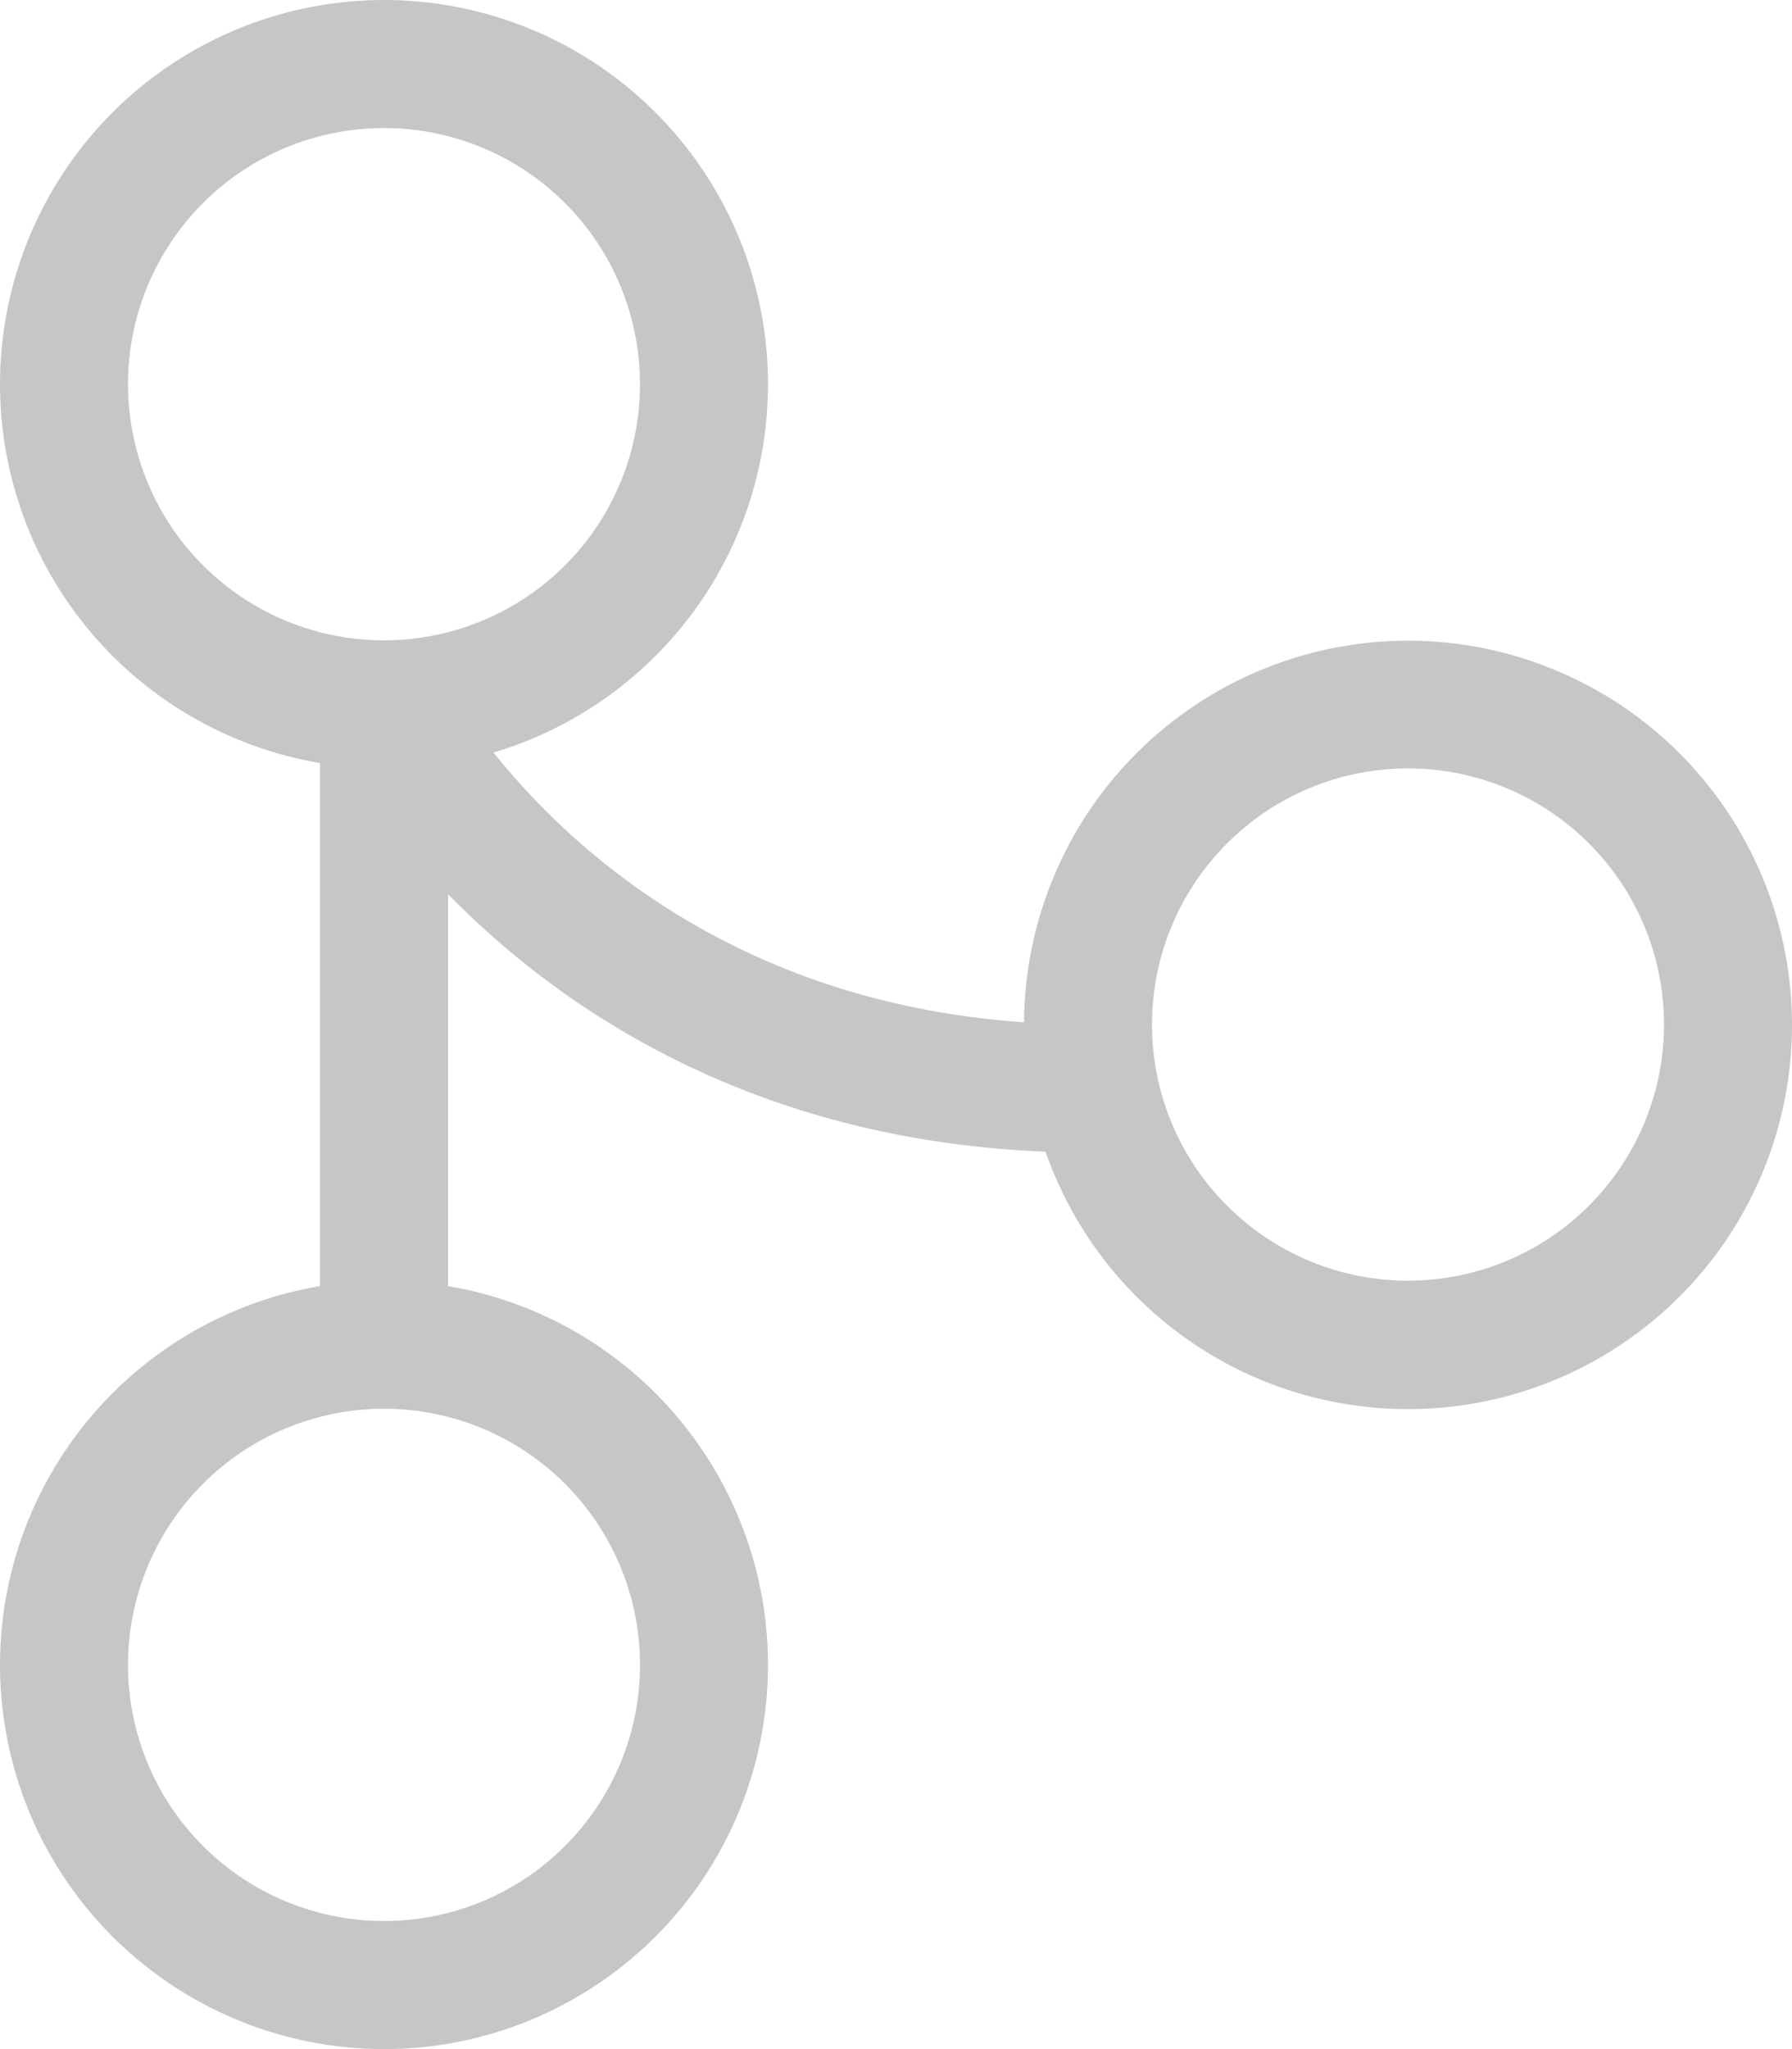 <svg width="21" height="24" viewBox="0 0 21 24" fill="none" xmlns="http://www.w3.org/2000/svg">
<path d="M9 4.5C9 5.47 8.687 6.414 8.107 7.191C7.527 7.968 6.712 8.538 5.783 8.814C6.05 9.148 6.407 9.538 6.863 9.93C7.952 10.863 9.614 11.808 12 11.974C12.008 10.848 12.437 9.765 13.205 8.94C13.972 8.115 15.021 7.607 16.144 7.518C17.268 7.429 18.383 7.765 19.271 8.459C20.159 9.153 20.754 10.155 20.939 11.266C21.124 12.377 20.885 13.518 20.27 14.462C19.654 15.406 18.707 16.084 17.616 16.364C16.524 16.643 15.367 16.503 14.374 15.971C13.381 15.438 12.624 14.553 12.252 13.489C9.312 13.372 7.239 12.228 5.888 11.07C5.666 10.88 5.454 10.681 5.25 10.473V15.063C6.363 15.251 7.364 15.85 8.055 16.742C8.747 17.633 9.079 18.752 8.984 19.876C8.89 21.001 8.377 22.049 7.546 22.812C6.715 23.576 5.628 24 4.5 24C3.372 24 2.285 23.576 1.454 22.812C0.623 22.049 0.11 21.001 0.016 19.876C-0.079 18.752 0.253 17.633 0.945 16.742C1.636 15.85 2.637 15.251 3.75 15.063V8.937C2.904 8.794 2.117 8.412 1.48 7.836C0.844 7.261 0.386 6.515 0.16 5.688C-0.067 4.86 -0.052 3.985 0.202 3.166C0.457 2.346 0.94 1.617 1.595 1.063C2.251 0.509 3.051 0.154 3.901 0.04C4.751 -0.074 5.616 0.057 6.395 0.418C7.173 0.779 7.832 1.356 8.293 2.079C8.755 2.802 9 3.642 9 4.5ZM4.514 7.5C5.309 7.496 6.071 7.177 6.631 6.612C7.191 6.047 7.504 5.282 7.5 4.486C7.496 3.691 7.177 2.929 6.612 2.369C6.047 1.809 5.282 1.496 4.487 1.5C4.093 1.502 3.703 1.581 3.339 1.733C2.976 1.886 2.646 2.108 2.369 2.388C1.809 2.953 1.496 3.718 1.5 4.513C1.504 5.309 1.823 6.071 2.388 6.631C2.953 7.191 3.718 7.504 4.514 7.5ZM19.5 12C19.5 11.204 19.184 10.441 18.621 9.879C18.059 9.316 17.296 9 16.5 9C15.704 9 14.941 9.316 14.379 9.879C13.816 10.441 13.5 11.204 13.5 12C13.5 12.796 13.816 13.559 14.379 14.121C14.941 14.684 15.704 15 16.5 15C17.296 15 18.059 14.684 18.621 14.121C19.184 13.559 19.5 12.796 19.5 12ZM4.5 22.5C5.296 22.5 6.059 22.184 6.621 21.621C7.184 21.059 7.5 20.296 7.5 19.5C7.5 18.704 7.184 17.941 6.621 17.379C6.059 16.816 5.296 16.5 4.5 16.5C3.704 16.5 2.941 16.816 2.379 17.379C1.816 17.941 1.5 18.704 1.5 19.5C1.5 20.296 1.816 21.059 2.379 21.621C2.941 22.184 3.704 22.5 4.5 22.5Z" fill="#C6C6C6"/>
</svg>
